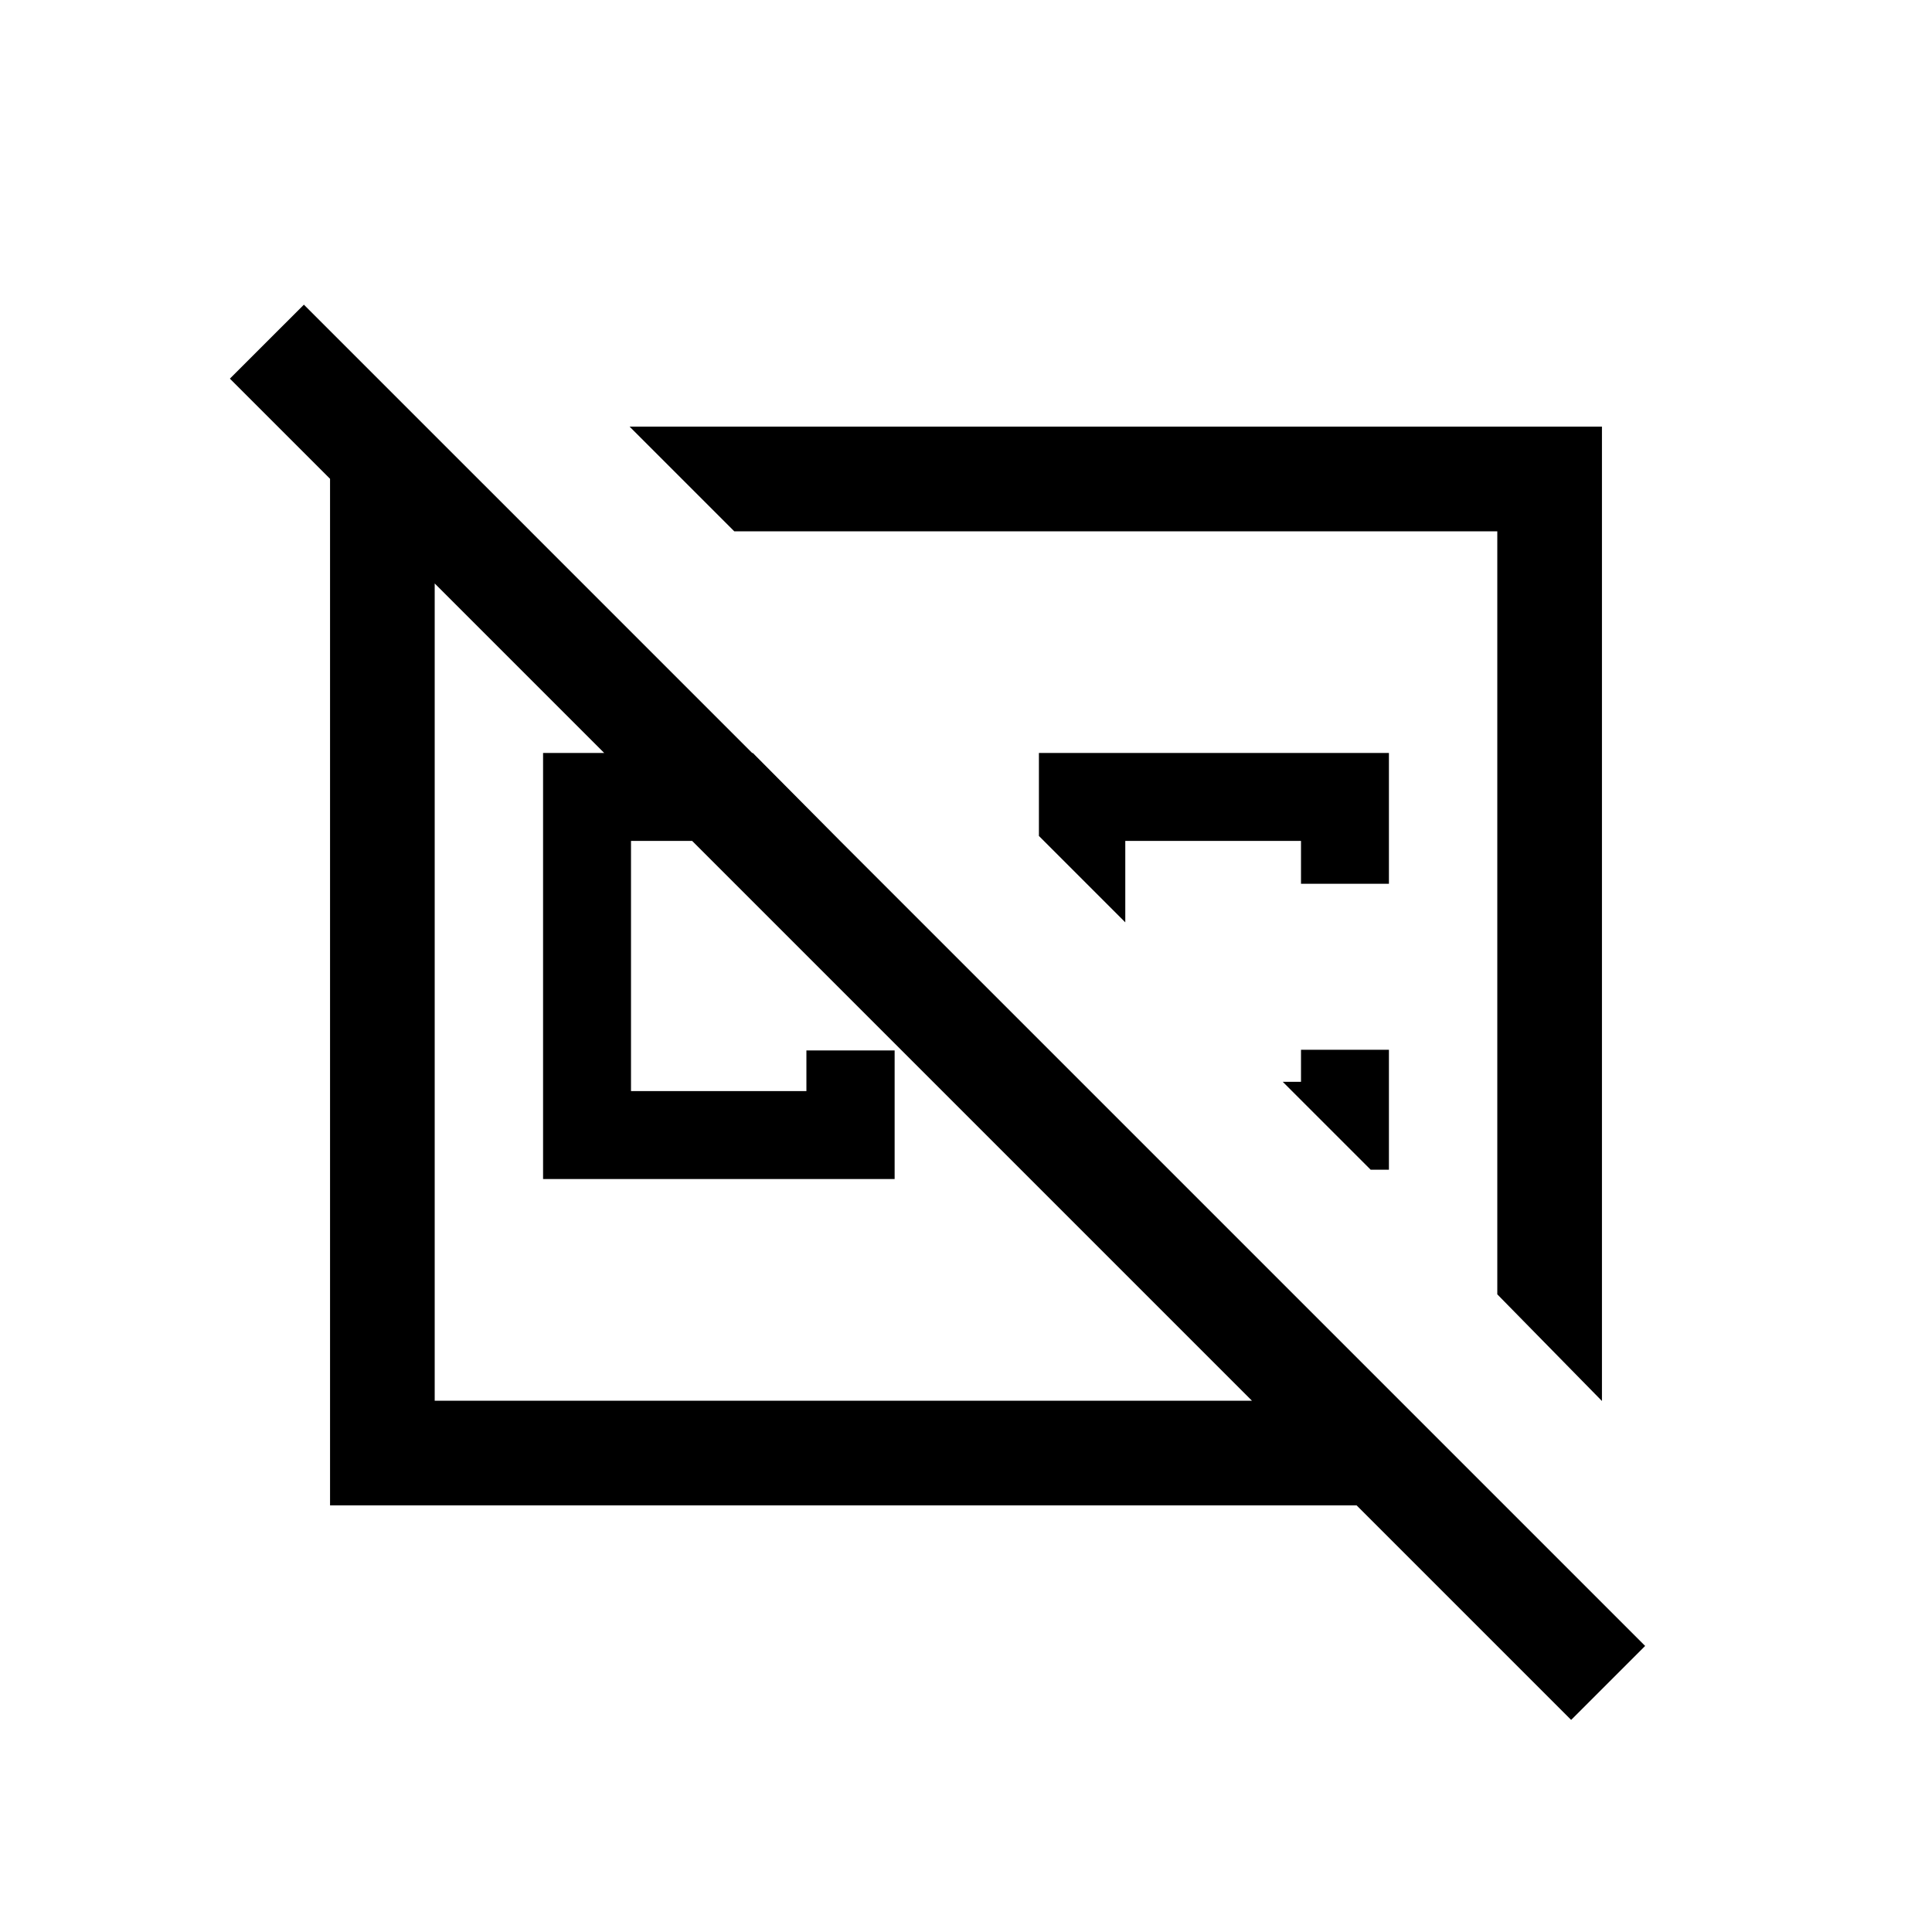 <svg xmlns="http://www.w3.org/2000/svg" height="20" viewBox="0 -960 960 960" width="20"><path d="m374.08-585.85 43.38 43.7H313.54v124.3h87.16v-20.2h43.84v63.9H269.85v-211.7h104.23ZM312.85-748H796v484.15l-52-53V-696H364.85l-52-52Zm377.3 309.62v59.61h-9.07l-43.7-43.69h9.08v-15.92h43.69Zm-43.69-82.47v-21.3h-87.31v40.46l-42.92-42.93v-41.23h173.92v65h-43.69Zm-102.23 4.62Zm-112.46 61.92v-.61.61ZM216.69-742.92 263.62-696H216v432h406.08L114.23-771.85 151-808.61l666.46 666.46-36.77 36.76L674.08-212H164v-530.92h52.69Z"/></svg>